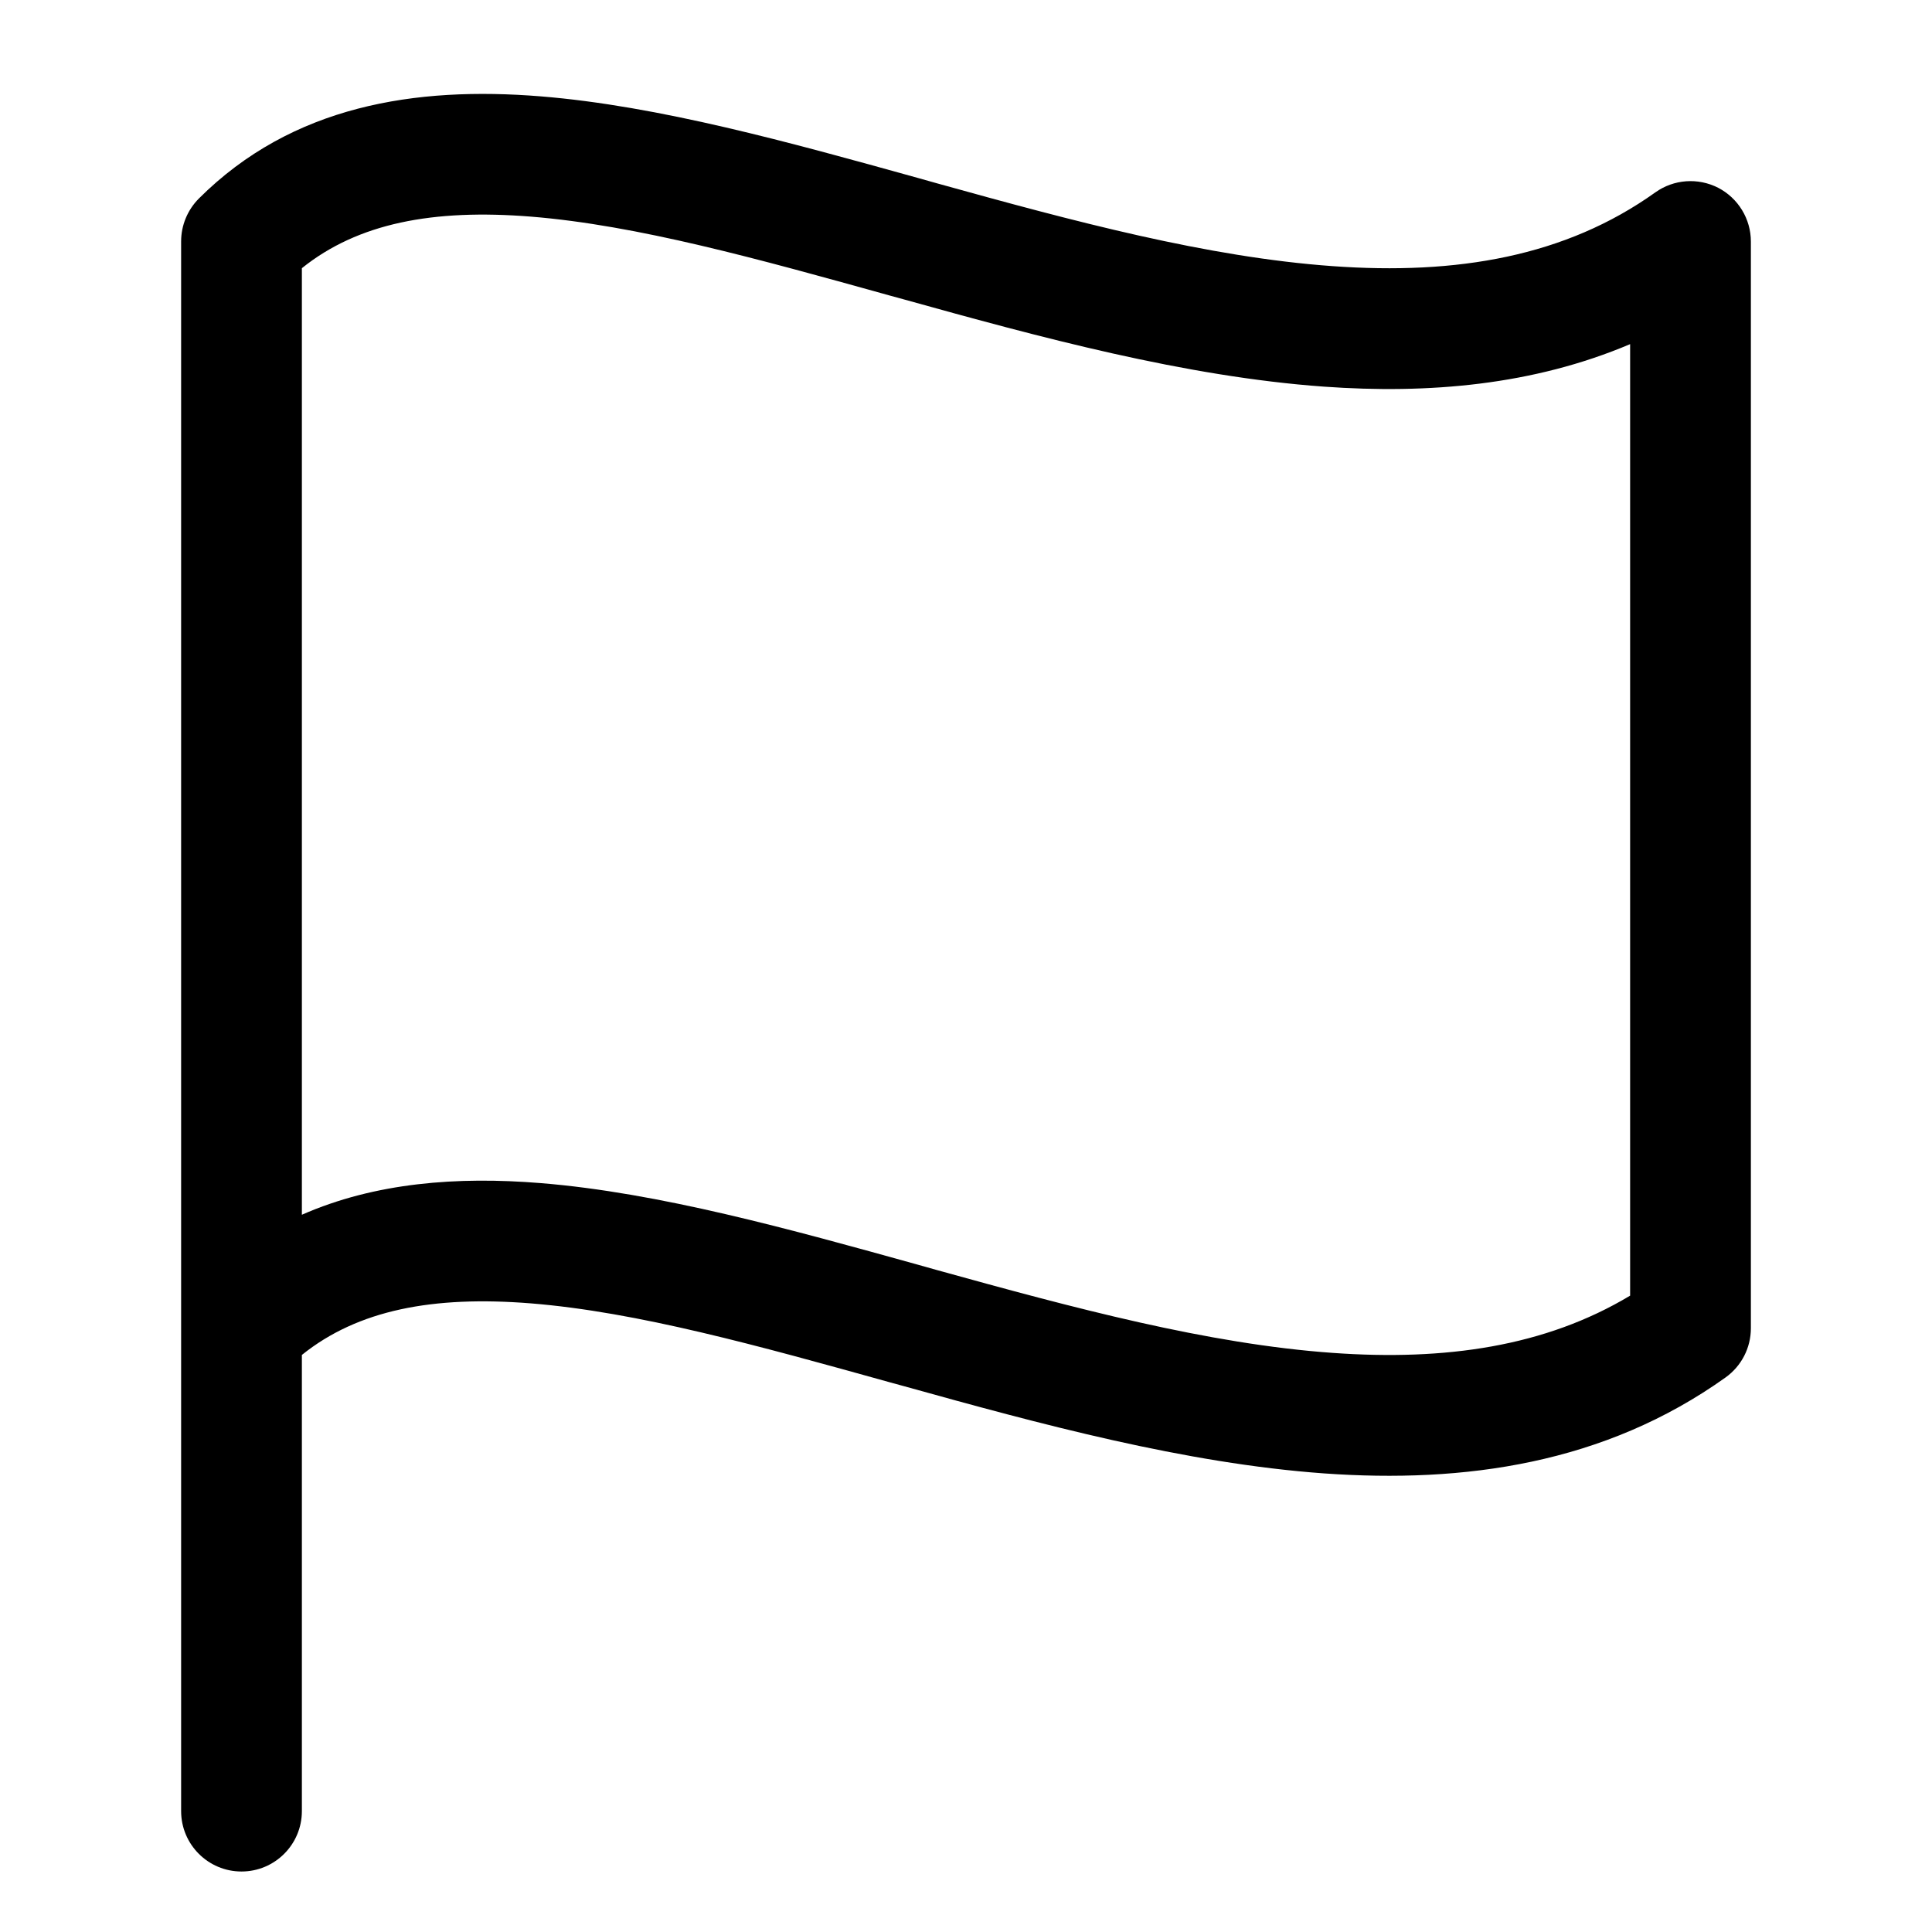 <svg width="16" height="16" viewBox="0 0 16 16" fill="none" xmlns="http://www.w3.org/2000/svg">
<path fill-rule="evenodd" clip-rule="evenodd" d="M2.5 2.221V10.06C3.107 9.793 3.789 9.742 4.478 9.798C5.455 9.877 6.541 10.179 7.599 10.473C7.652 10.488 7.706 10.503 7.759 10.518C8.892 10.832 10 11.13 11.036 11.204C11.969 11.271 12.797 11.152 13.5 10.73V2.85C12.698 3.19 11.831 3.264 10.964 3.202C9.813 3.119 8.608 2.792 7.491 2.481C7.452 2.47 7.413 2.46 7.374 2.449C6.278 2.144 5.277 1.865 4.397 1.794C3.586 1.729 2.964 1.848 2.5 2.221ZM2.5 11.221C2.964 10.848 3.586 10.729 4.397 10.794C5.277 10.865 6.278 11.144 7.374 11.449C7.413 11.46 7.452 11.47 7.491 11.481C8.608 11.792 9.813 12.119 10.964 12.202C12.125 12.285 13.287 12.124 14.291 11.407C14.422 11.313 14.5 11.162 14.5 11V2C14.5 1.813 14.395 1.641 14.229 1.555C14.062 1.47 13.862 1.484 13.709 1.593C12.963 2.126 12.063 2.278 11.036 2.204C10 2.13 8.892 1.833 7.759 1.518C7.706 1.503 7.652 1.488 7.599 1.473C6.541 1.179 5.455 0.877 4.478 0.798C3.441 0.714 2.42 0.872 1.646 1.645C1.553 1.739 1.5 1.866 1.5 1.999V10.999V14.999C1.5 15.275 1.724 15.499 2 15.499C2.276 15.499 2.5 15.275 2.5 14.999V11.221Z" fill="currentColor"/>
</svg>
